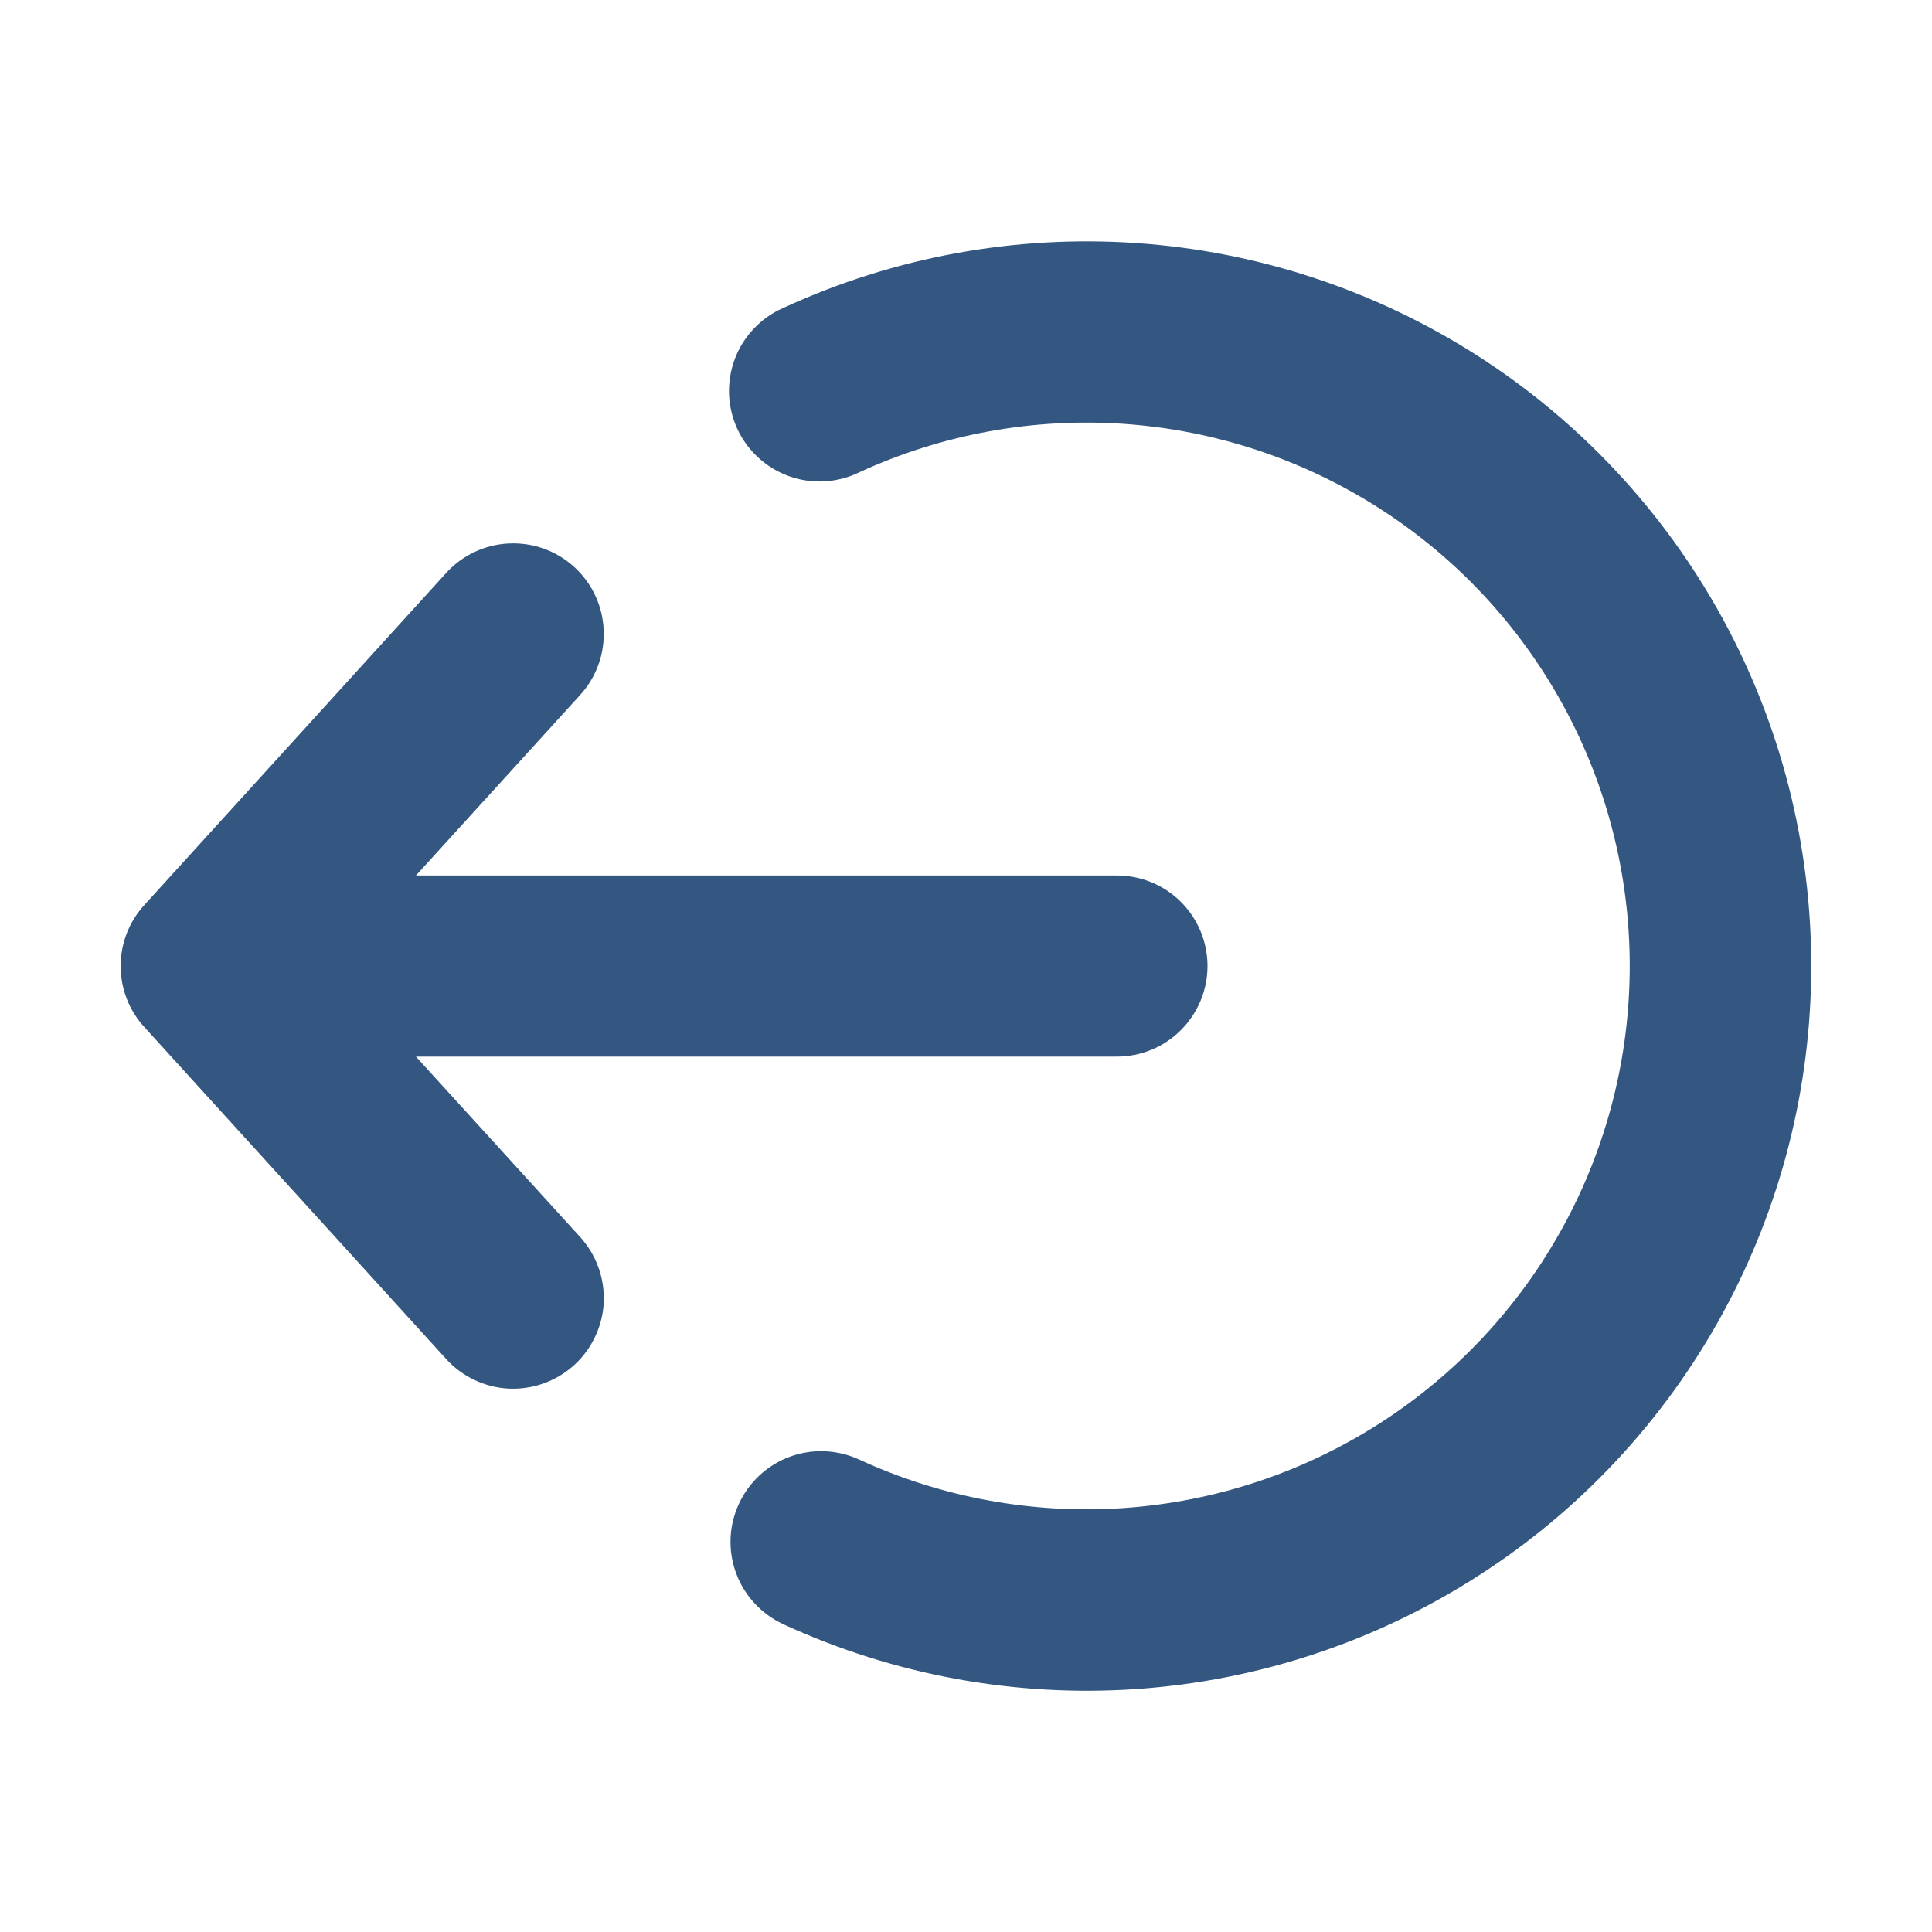 <svg width="20" height="20" viewBox="0 0 20 20" fill="none" xmlns="http://www.w3.org/2000/svg">
<path d="M18.75 10C18.75 11.259 18.434 12.498 17.83 13.602C17.226 14.706 16.354 15.641 15.293 16.319C14.233 16.998 13.019 17.399 11.764 17.485C10.508 17.571 9.25 17.34 8.107 16.813C7.882 16.708 7.706 16.519 7.62 16.285C7.534 16.052 7.544 15.793 7.649 15.568C7.753 15.342 7.943 15.166 8.176 15.08C8.41 14.994 8.668 15.005 8.894 15.109C9.751 15.504 10.693 15.676 11.635 15.611C12.576 15.546 13.486 15.245 14.28 14.736C15.075 14.227 15.728 13.527 16.181 12.699C16.634 11.871 16.871 10.943 16.871 9.999C16.871 9.056 16.634 8.128 16.181 7.3C15.728 6.472 15.075 5.772 14.28 5.263C13.486 4.754 12.576 4.453 11.635 4.388C10.693 4.323 9.751 4.495 8.894 4.89C8.782 4.945 8.66 4.976 8.536 4.983C8.411 4.99 8.287 4.972 8.169 4.93C8.052 4.888 7.944 4.823 7.852 4.739C7.76 4.655 7.686 4.554 7.633 4.441C7.581 4.328 7.552 4.205 7.547 4.081C7.543 3.956 7.563 3.832 7.607 3.715C7.651 3.599 7.718 3.492 7.804 3.402C7.889 3.311 7.992 3.239 8.106 3.189C9.249 2.661 10.507 2.43 11.762 2.516C13.018 2.602 14.232 3.002 15.293 3.681C16.353 4.359 17.225 5.294 17.83 6.398C18.434 7.503 18.75 8.741 18.75 10Z" fill="#345782"/>
<path d="M5.944 14.131C6.035 14.049 6.109 13.948 6.161 13.837C6.214 13.726 6.244 13.605 6.25 13.482C6.255 13.359 6.237 13.236 6.195 13.12C6.153 13.004 6.089 12.897 6.006 12.806L4.306 10.938L11.562 10.938C11.811 10.938 12.05 10.839 12.225 10.663C12.401 10.487 12.5 10.249 12.5 10C12.5 9.751 12.401 9.513 12.225 9.337C12.05 9.161 11.811 9.063 11.562 9.063L4.306 9.063L6.006 7.194C6.174 7.01 6.261 6.767 6.249 6.518C6.238 6.27 6.128 6.036 5.944 5.869C5.76 5.701 5.517 5.614 5.268 5.626C5.02 5.637 4.786 5.747 4.619 5.931L1.494 9.369C1.336 9.542 1.248 9.768 1.249 10.002C1.249 10.236 1.337 10.462 1.496 10.634L4.619 14.069C4.702 14.16 4.802 14.234 4.913 14.286C5.025 14.339 5.145 14.369 5.268 14.375C5.391 14.38 5.514 14.362 5.63 14.32C5.746 14.278 5.853 14.214 5.944 14.131Z" fill="#345782"/>
</svg>
